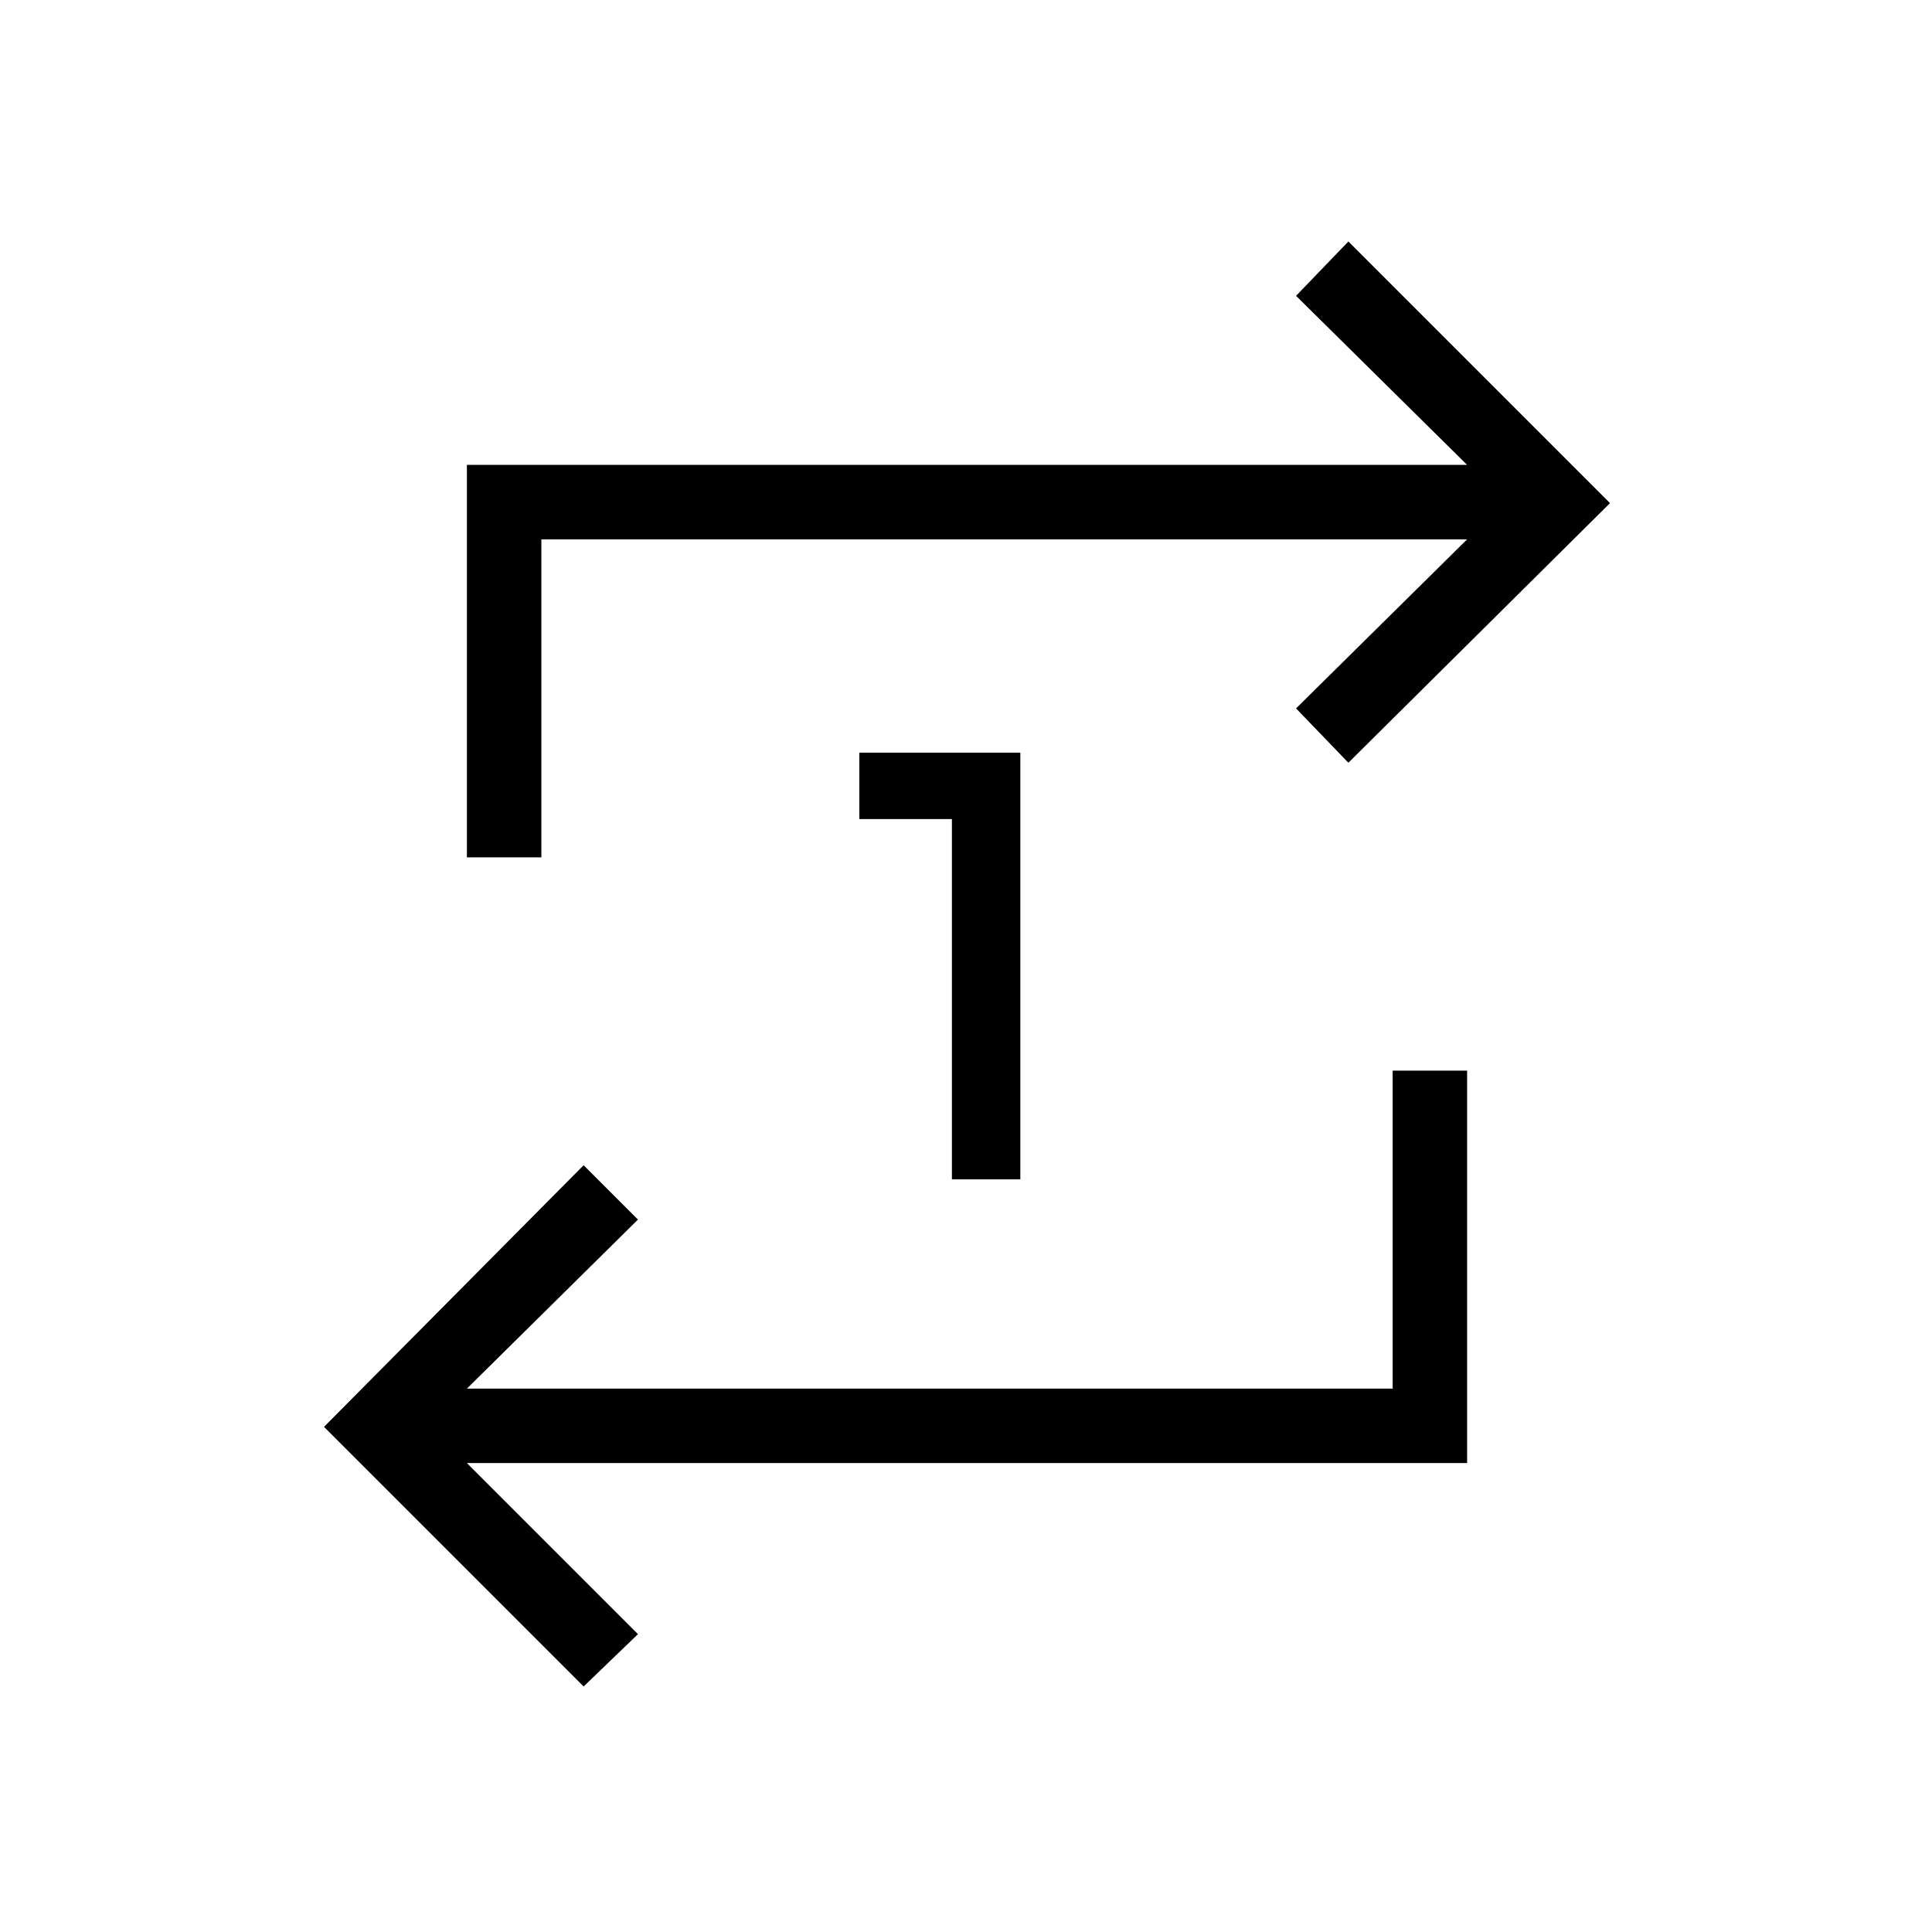 <svg xmlns="http://www.w3.org/2000/svg" height="24" width="24"><path d="M11.825 14.65v-4.475h-1.15V9.35h2v5.3Zm-4.575 6.3-3.225-3.225 3.225-3.25.675.675-2.125 2.1h11.5V13.3h.925v4.875H5.8L7.925 20.3ZM5.8 10.65V5.775h12.425l-2.125-2.1.65-.675L20 6.25l-3.25 3.225-.65-.675 2.125-2.1h-11.5v3.95Z"/></svg>